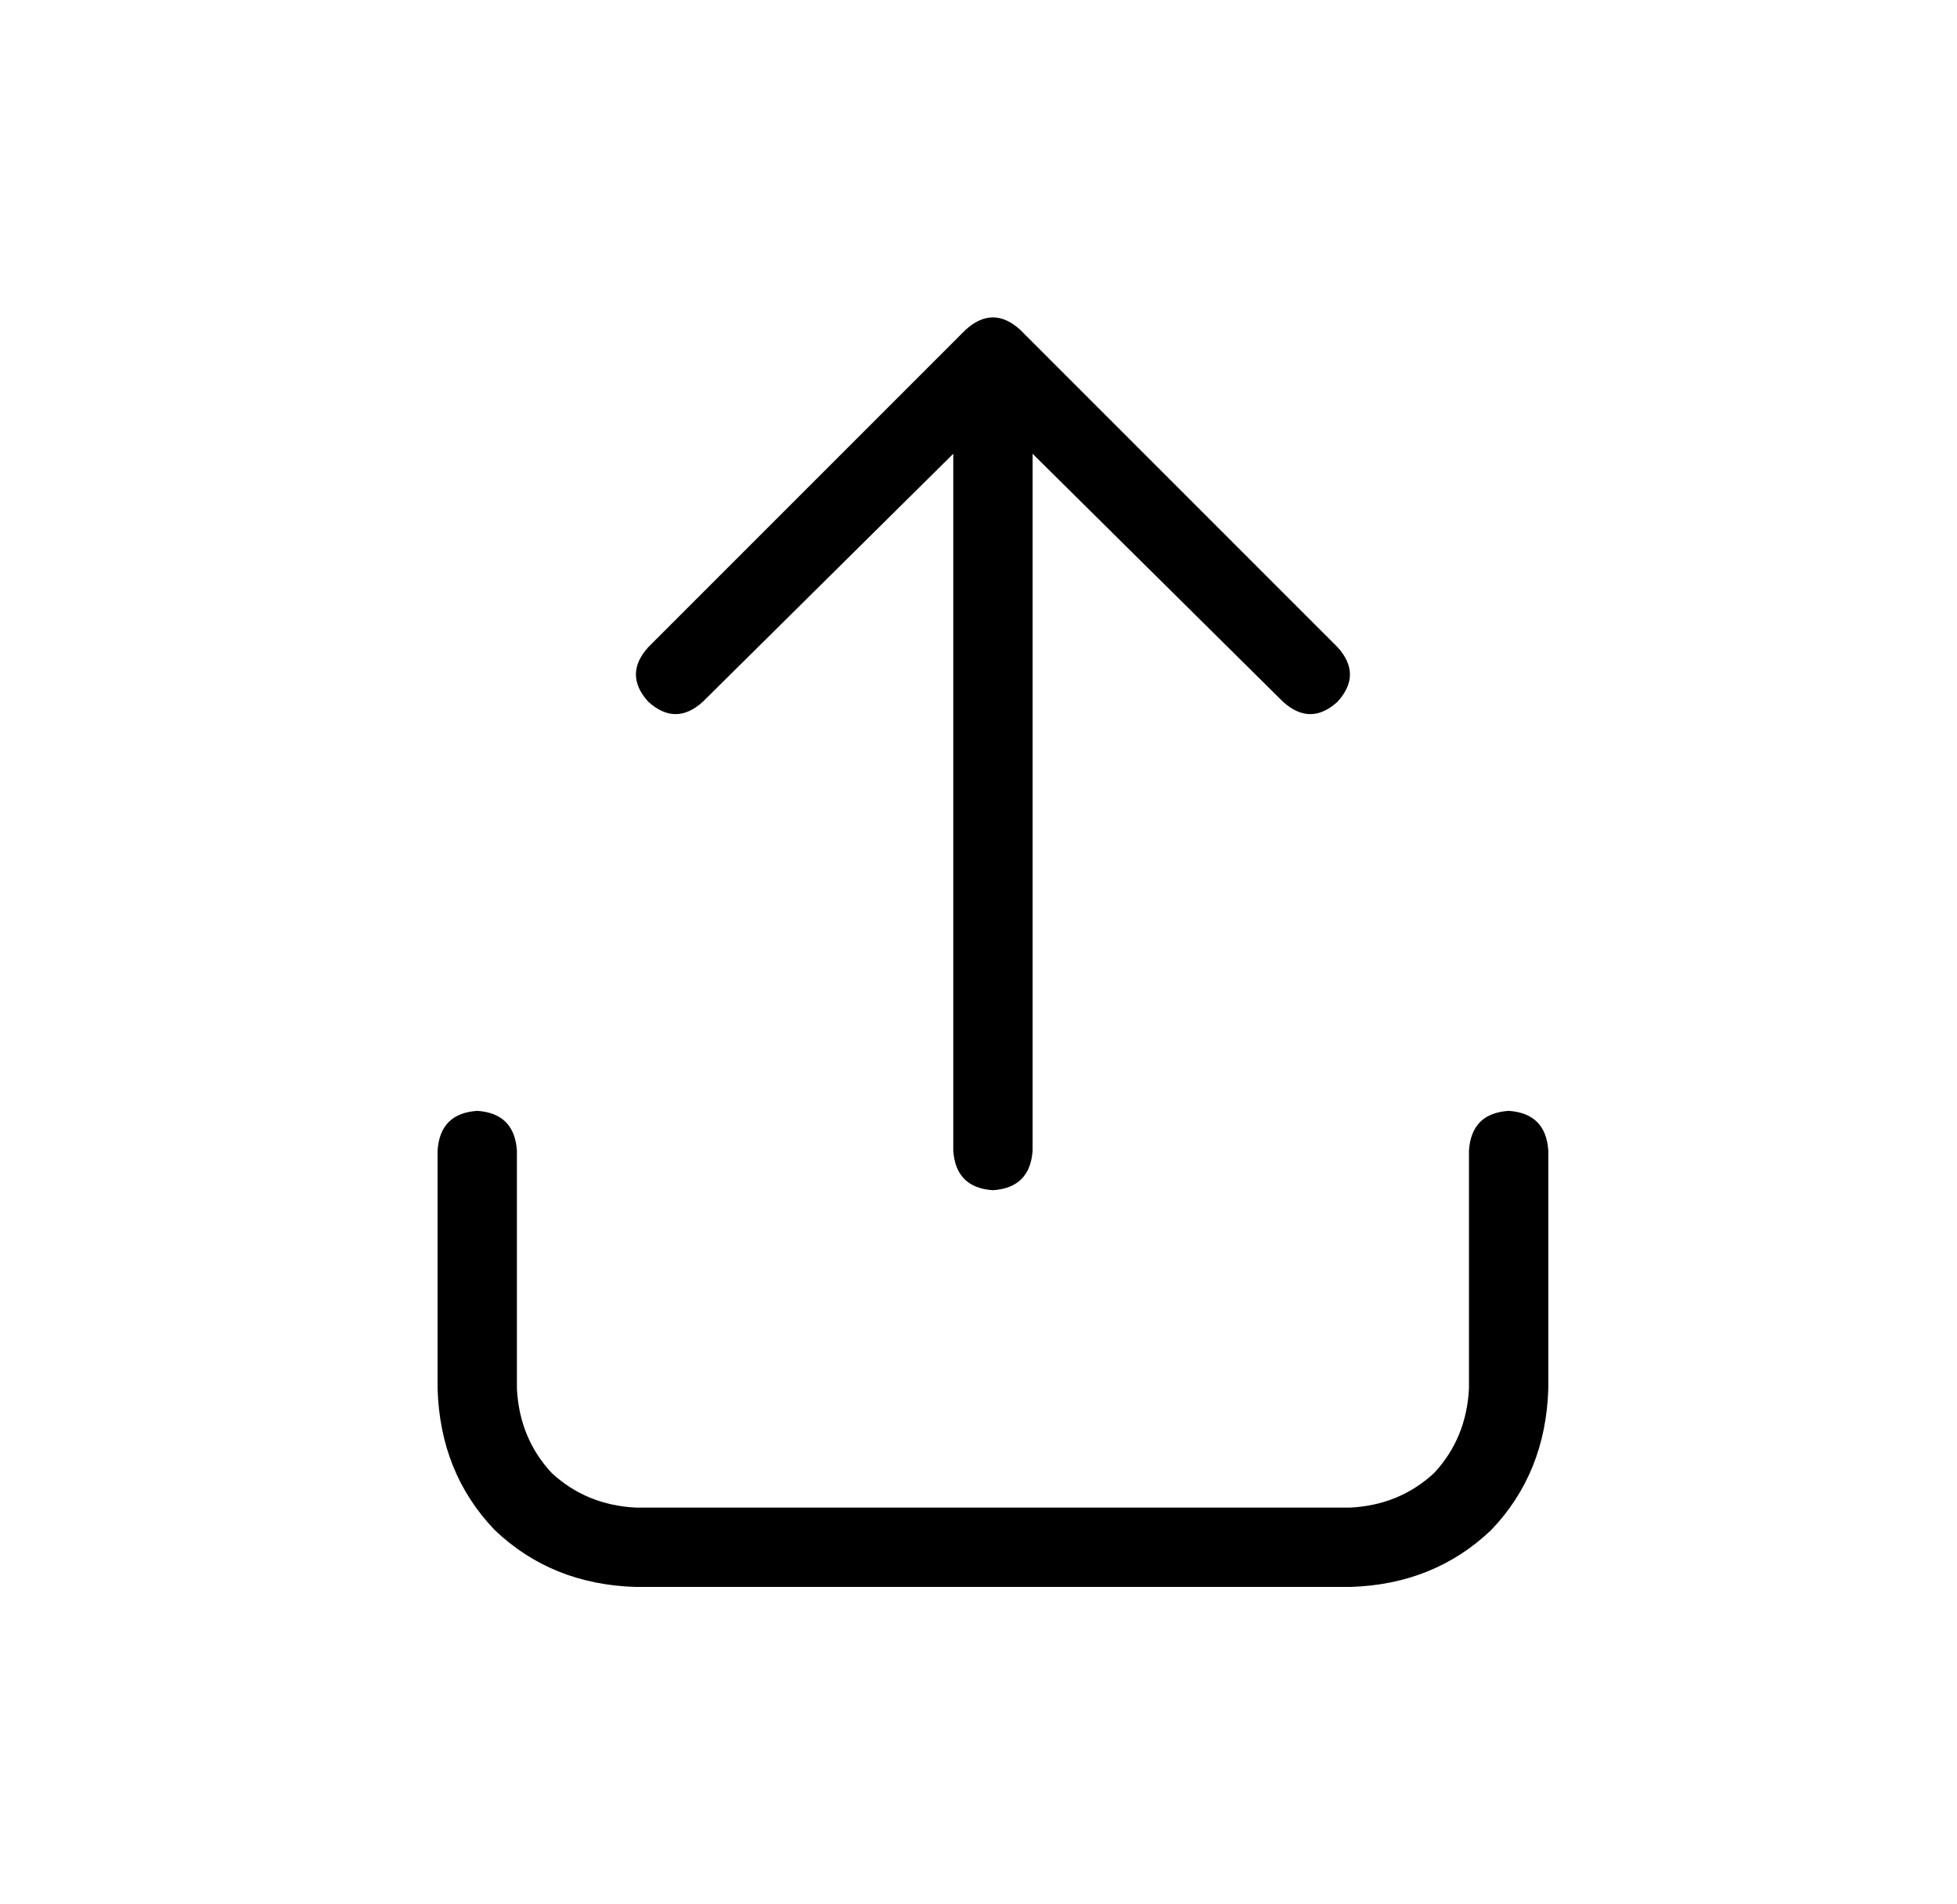 <svg width="37" height="36" viewBox="0 0 37 36" fill="none" xmlns="http://www.w3.org/2000/svg">
<path d="M19.288 6.234L25.288 12.234C25.601 12.578 25.601 12.922 25.288 13.266C24.945 13.578 24.601 13.578 24.257 13.266L19.523 8.578V21.75C19.491 22.219 19.241 22.469 18.773 22.5C18.304 22.469 18.054 22.219 18.023 21.75V8.578L13.288 13.266C12.945 13.578 12.601 13.578 12.257 13.266C11.945 12.922 11.945 12.578 12.257 12.234L18.257 6.234C18.601 5.922 18.945 5.922 19.288 6.234ZM9.773 21.75V26.25C9.804 26.875 10.023 27.406 10.429 27.844C10.867 28.25 11.398 28.469 12.023 28.5H25.523C26.148 28.469 26.679 28.25 27.116 27.844C27.523 27.406 27.741 26.875 27.773 26.25V21.75C27.804 21.281 28.054 21.031 28.523 21C28.991 21.031 29.241 21.281 29.273 21.75V26.25C29.241 27.312 28.882 28.203 28.195 28.922C27.476 29.609 26.585 29.969 25.523 30H12.023C10.96 29.969 10.07 29.609 9.351 28.922C8.663 28.203 8.304 27.312 8.273 26.25V21.75C8.304 21.281 8.554 21.031 9.023 21C9.491 21.031 9.741 21.281 9.773 21.75Z" fill="#000000"/>
</svg>

